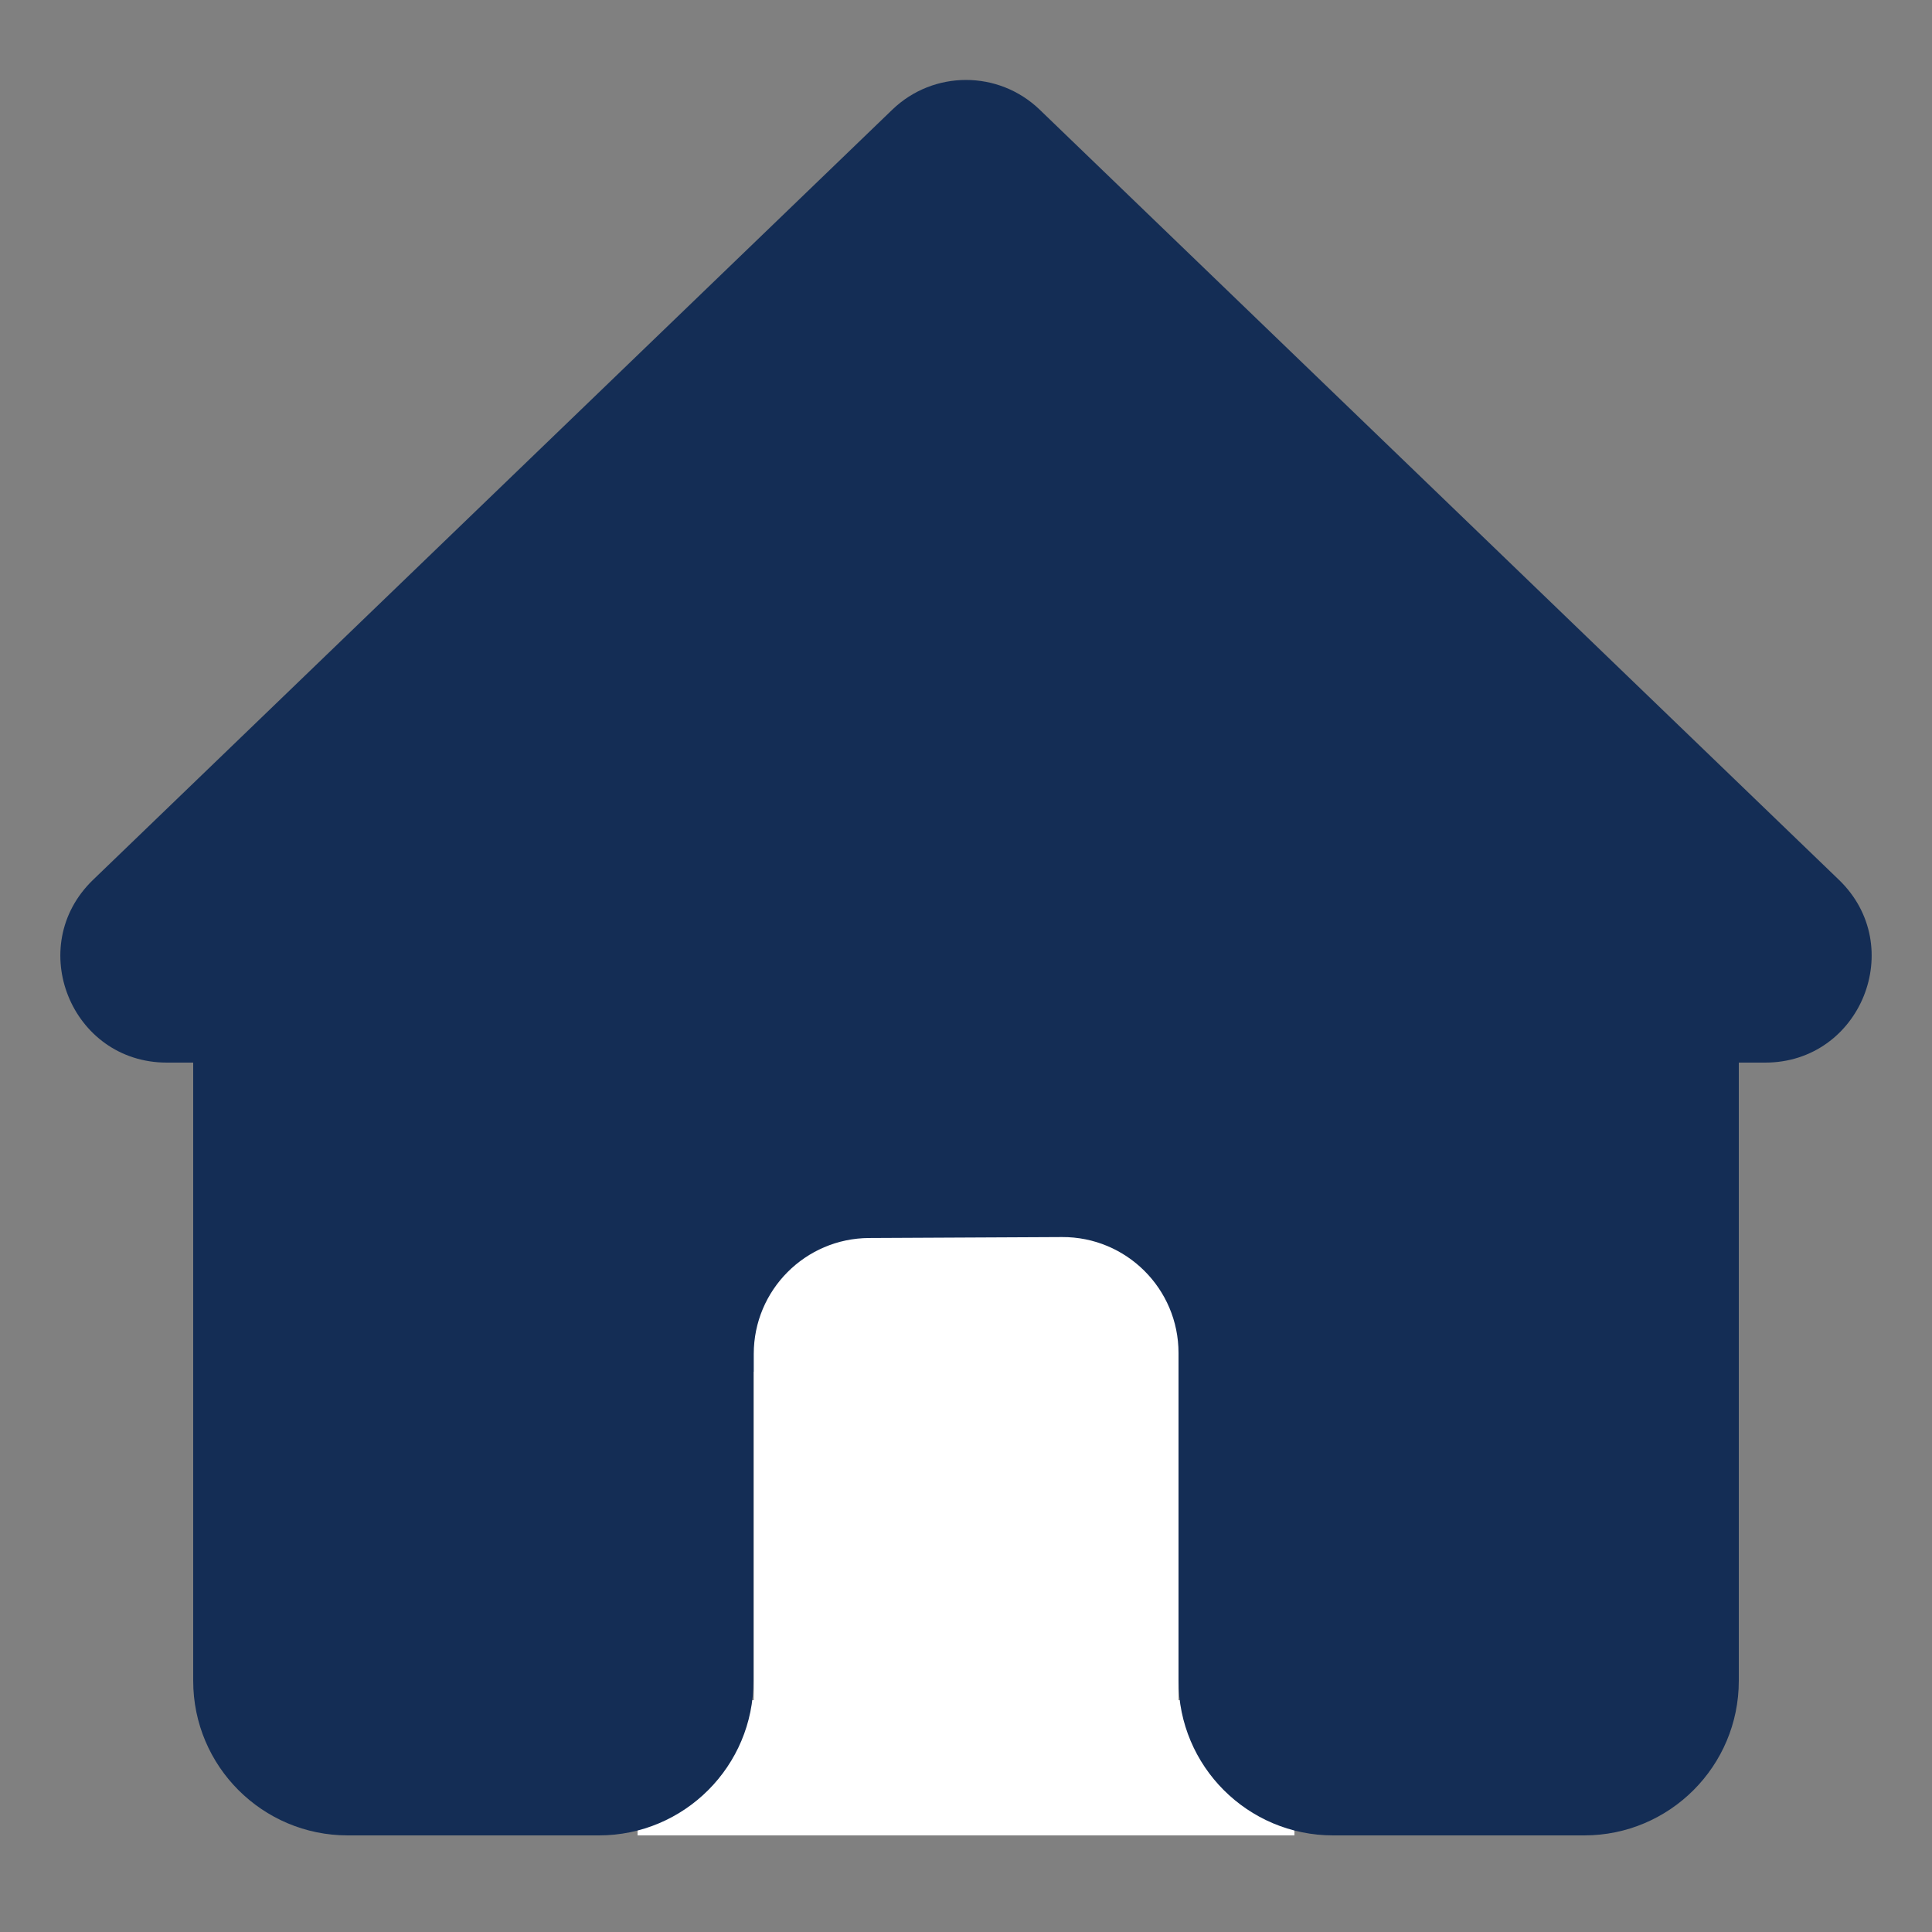 <svg width="100" height="100" viewBox="0 0 100 100" fill="none" xmlns="http://www.w3.org/2000/svg">
<rect x="0" y="0" width="100" height="100" fill="#808080" stroke="none"/>
<g clip-path="url(#clip0_8_33)">
<rect x="33" y="88" width="34" height="7" fill="white"/>
<rect x="10" y="53" width="80" height="18" fill="#142D55"/>
<path d="M10 55H39V87C39 91.418 35.418 95 31 95H18C13.582 95 10 91.418 10 87V55Z" fill="#142D55"/>
<path d="M61 55H90V87C90 91.418 86.418 95 82 95H69C64.582 95 61 91.418 61 87V55Z" fill="#142D55"/>
<path d="M61 89.015L39.014 89.015L39.014 70.079C39.014 66.777 41.682 64.095 44.984 64.079L54.971 64.03C58.296 64.014 61 66.705 61 70.03L61 89.015Z" fill="white"/>
<path d="M46.184 5.678C48.314 3.625 51.686 3.625 53.816 5.678L95.183 45.54C98.746 48.974 96.315 55 91.366 55H8.634C3.685 55 1.254 48.974 4.817 45.54L46.184 5.678Z" fill="#142D55"/>
</g>
<defs>
<clipPath id="clip0_8_33">
<rect width="100" height="100" fill="white"/>
</clipPath>
</defs>
</svg>
